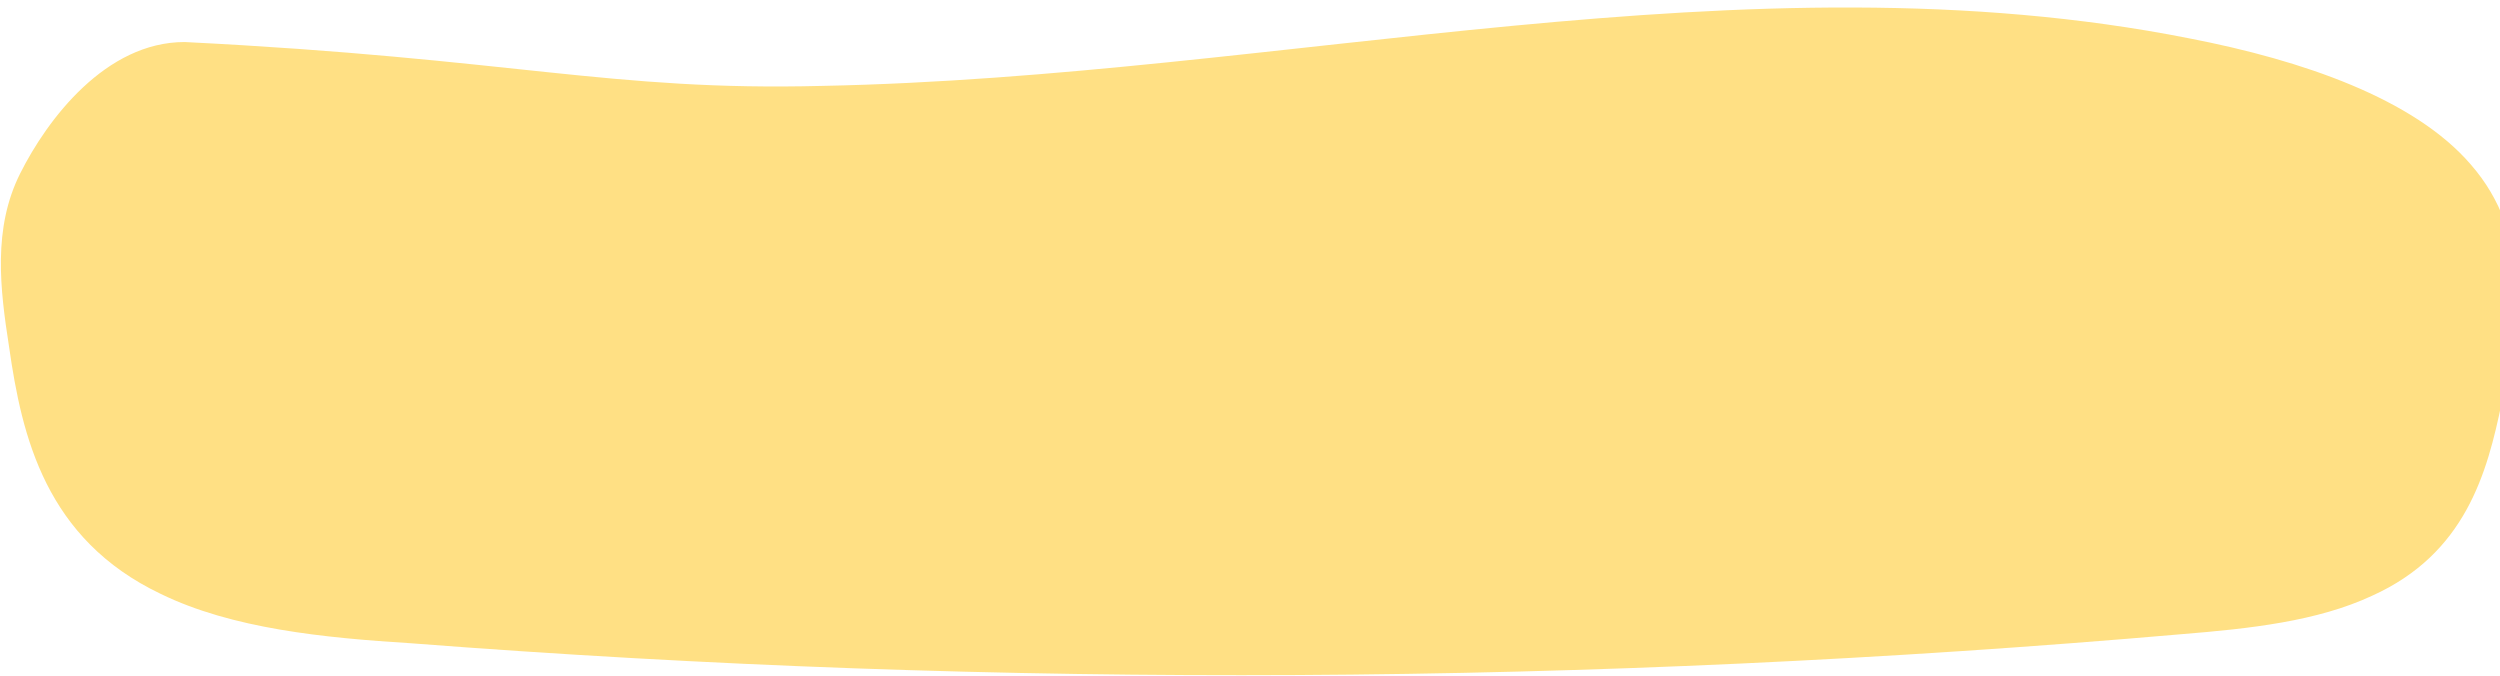 <svg xmlns="http://www.w3.org/2000/svg" viewBox="0 0 136.8 37"><path d="M10.1 2.3c-4.3 0-7.5 4.2-9 7.2S0 15.8.5 19c.7 4.9 2 10.5 8.3 13.5 3.9 1.9 8.9 2.4 13.7 2.7 32.3 2.5 64.7 2.3 96.9-.5 3.7-.3 7.4-.7 10.4-2.1 5.1-2.3 6.3-6.7 7.1-10.6.9-4.4 1.7-9.1-1.7-13-3.1-3.6-9.2-5.7-15.4-6.9C95.6-2.7 70.2 4.2 45 4.7 33.4 5 28.1 3.2 10.1 2.3" fill="#ffe084"/></svg>